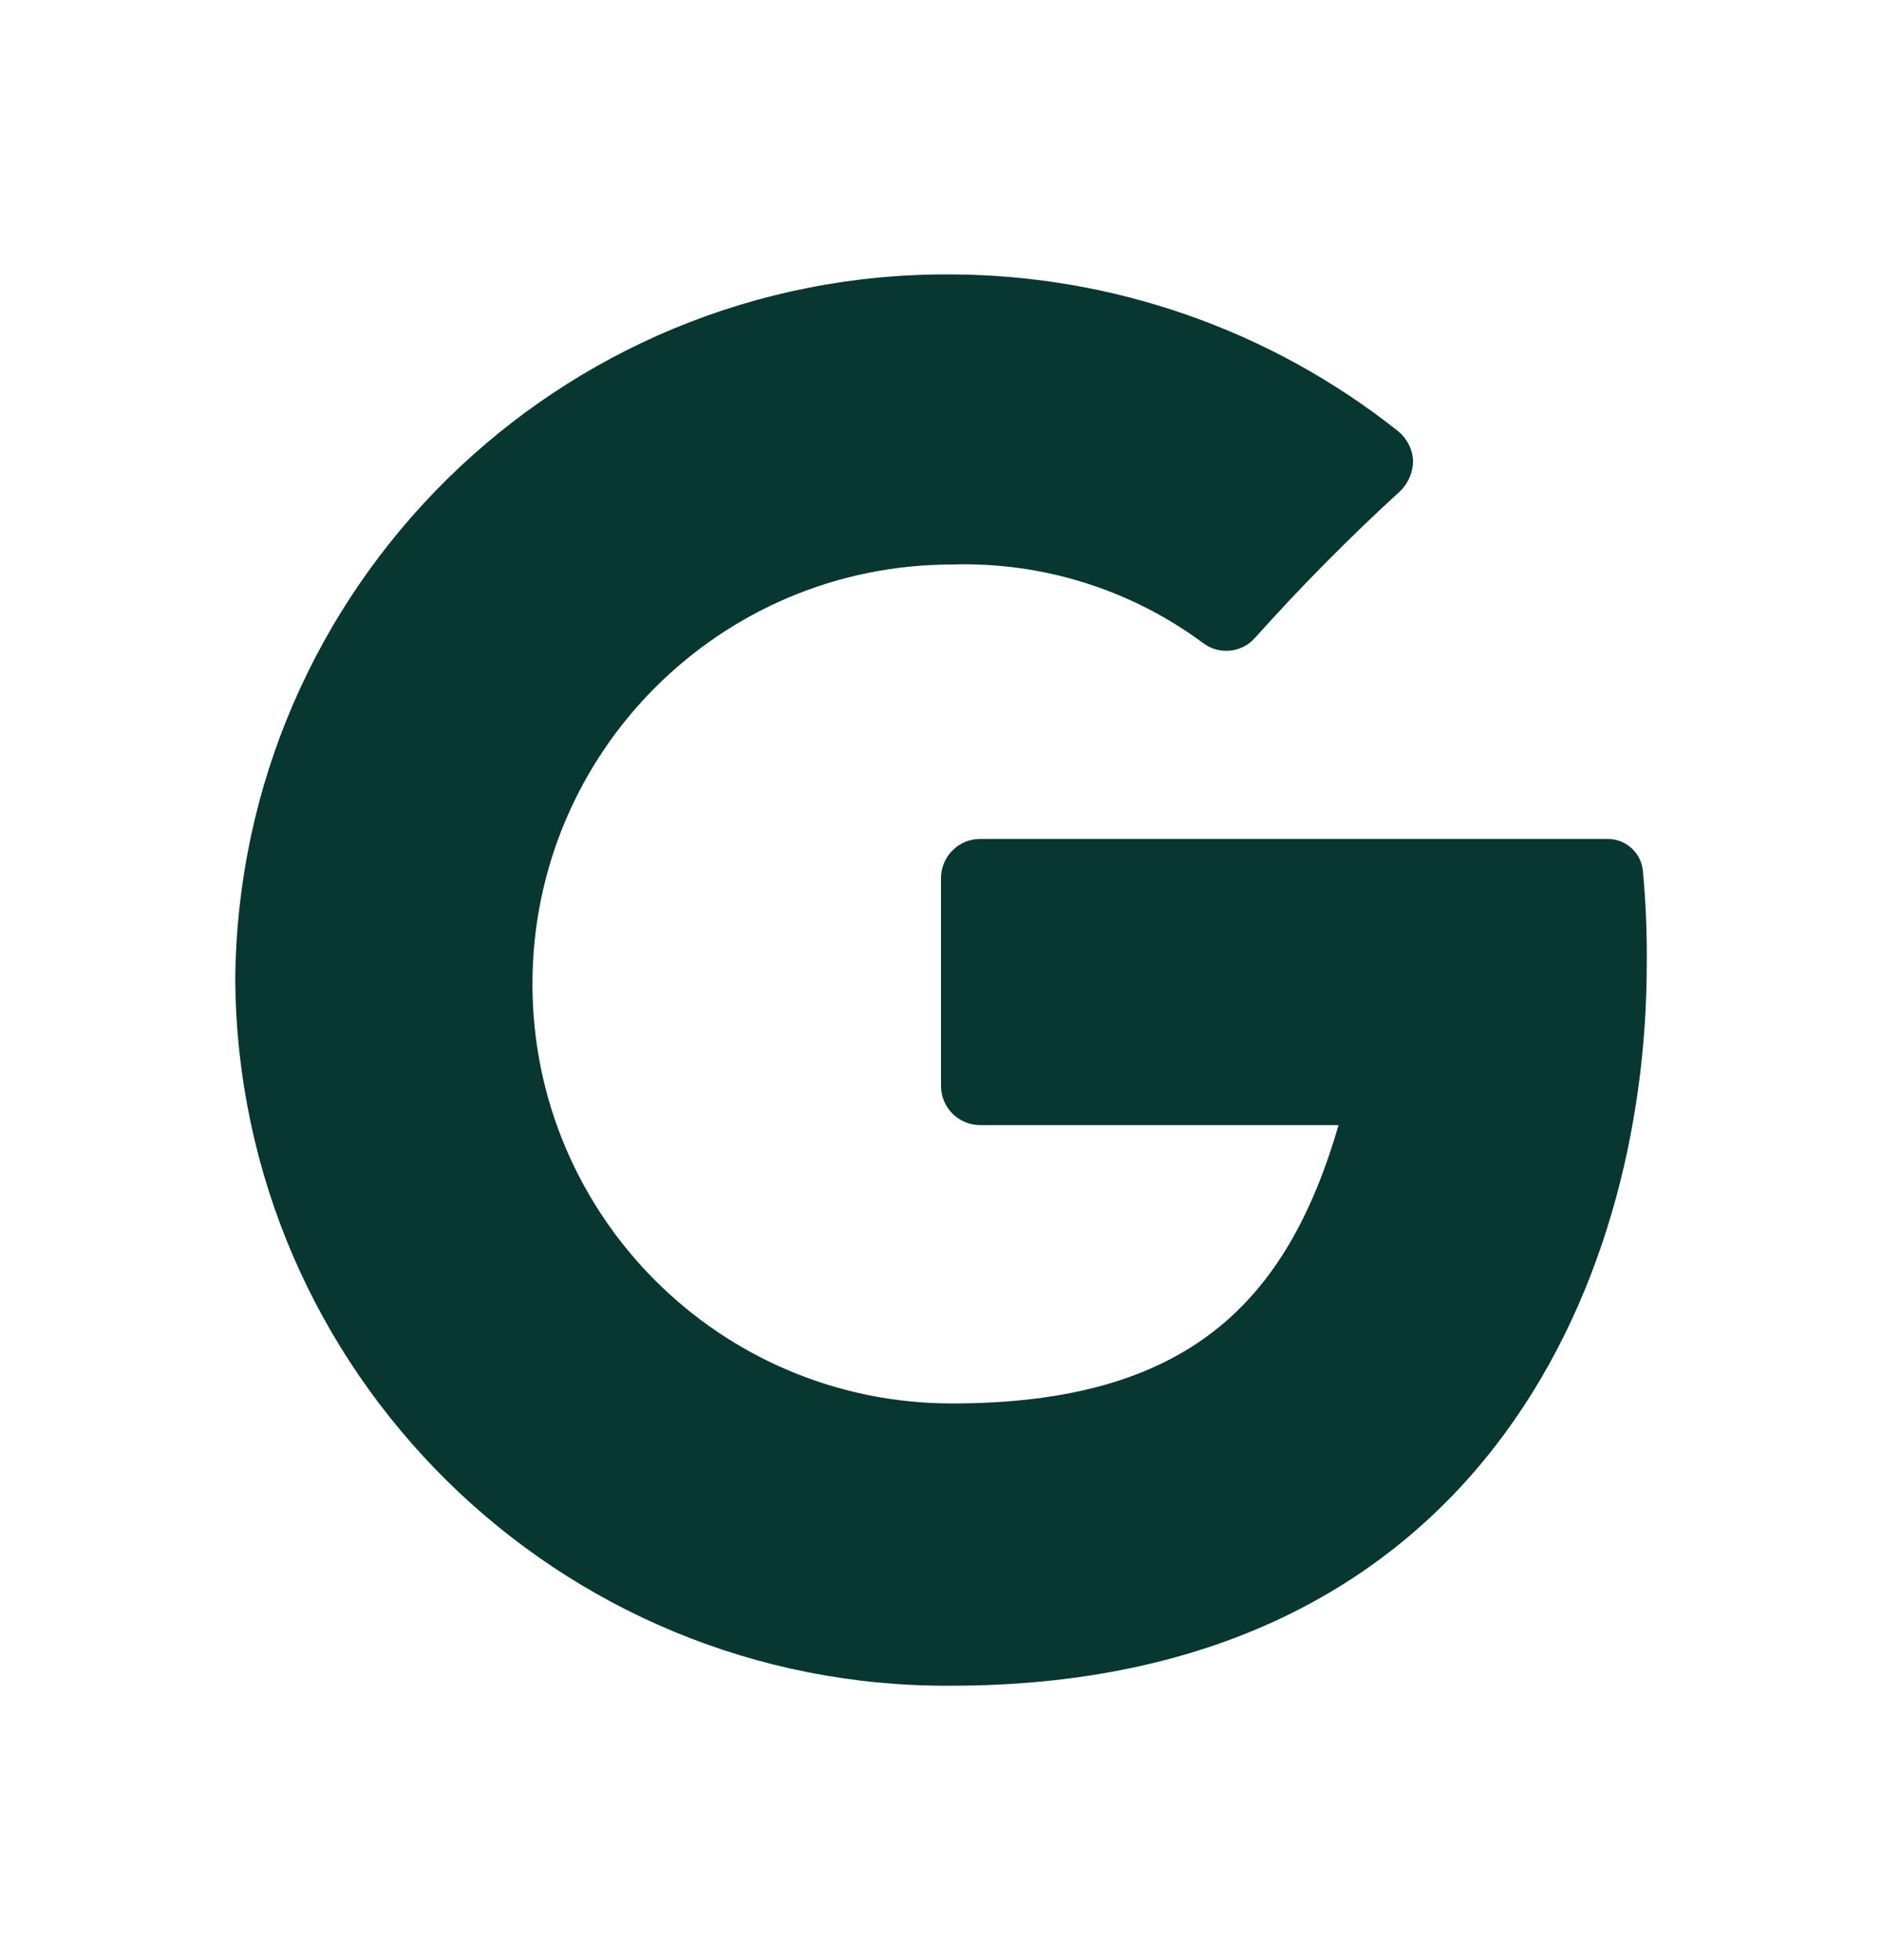 <svg width="24" height="25" viewBox="0 0 24 25" fill="none" xmlns="http://www.w3.org/2000/svg">
<path d="M21 12.29C21 16.44 18.79 21.5 12.13 21.5C7.125 21.533 3.039 17.506 3 12.5C3.039 7.495 7.125 3.467 12.13 3.5C14.201 3.508 16.209 4.212 17.83 5.5C17.942 5.592 18.011 5.726 18.02 5.87C18.021 6.016 17.963 6.157 17.86 6.26C17.209 6.855 16.588 7.483 16 8.14C15.829 8.329 15.542 8.355 15.34 8.2C14.416 7.516 13.289 7.164 12.14 7.2C9.185 7.2 6.79 9.595 6.79 12.55C6.79 15.505 9.185 17.9 12.14 17.9C15.14 17.9 16.41 16.62 17.07 14.35H12.5C12.224 14.35 12 14.126 12 13.85V11.2C12 10.924 12.224 10.7 12.5 10.7H20.5C20.73 10.699 20.924 10.871 20.95 11.1C20.987 11.496 21.004 11.893 21 12.29Z" fill="#083630"/>
</svg>
